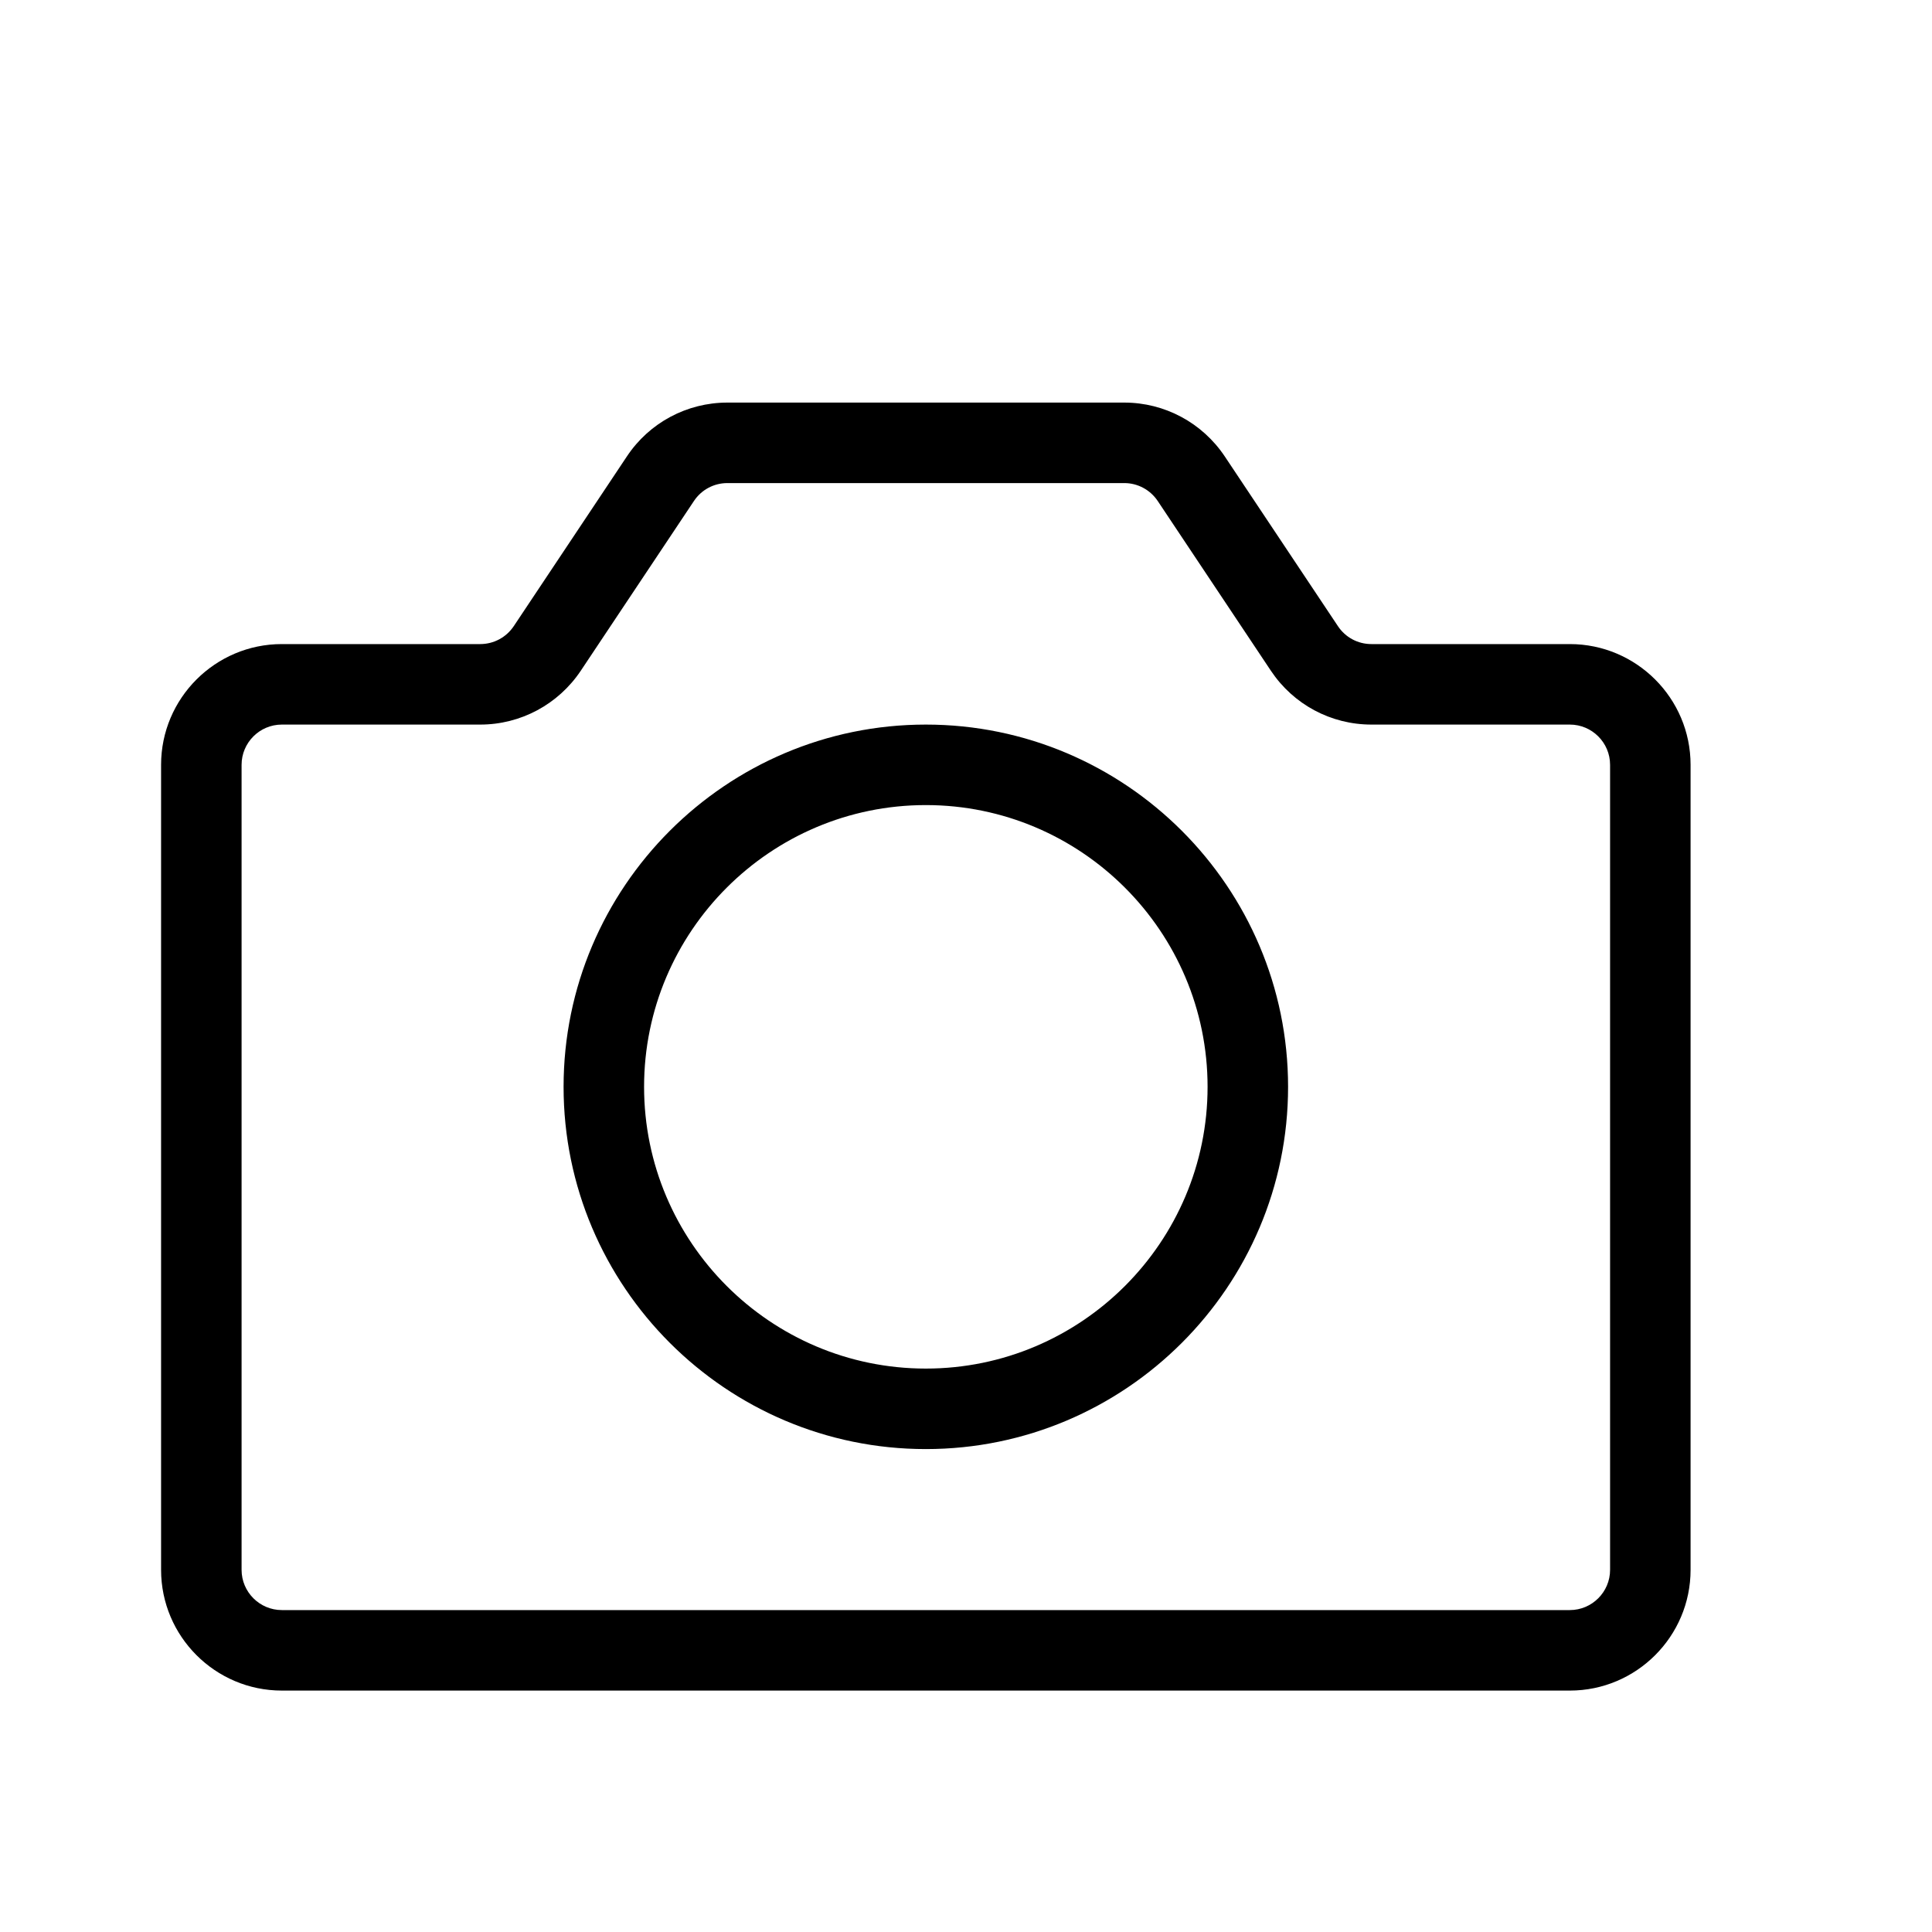 <svg xmlns="http://www.w3.org/2000/svg" width="512" height="512" x="0" y="0" viewBox="0 -2 24 24">
    <g>
        <g>
            <path id="Fill-6" d="m11.501 8.001c-1.93 0-3.5 1.57-3.5 3.5 0 1.93 1.57 3.5 3.5 3.5s3.5-1.57 3.5-3.5c0-1.93-1.57-3.5-3.5-3.5zm0 8c-2.481 0-4.5-2.019-4.5-4.5 0-2.481 2.019-4.5 4.5-4.5s4.5 2.019 4.5 4.5c0 2.481-2.019 4.5-4.5 4.5zm-8-9c-.275 0-.5.224-.5.5v10c0 .276.225.5.5.5h16c.275 0 .5-.224.5-.5v-10c0-.276-.225-.5-.5-.5h-2.465c-.503 0-.969-.25-1.248-.668l-1.406-2.109c-.094-.14-.249-.223-.416-.223h-4.93c-.168 0-.323.083-.416.223l-1.406 2.109c-.28.418-.747.668-1.248.668zm16 12h-16c-.827 0-1.5-.673-1.5-1.5v-10c0-.827.673-1.5 1.5-1.5h2.465c.167 0 .323-.083.417-.224l1.405-2.108c.278-.418.745-.668 1.248-.668h4.93c.502 0 .968.25 1.248.668l1.406 2.109c.093.14.248.223.416.223h2.465c.827 0 1.5.673 1.5 1.5v10c0 .827-.673 1.5-1.5 1.5z" fill="current"></path>
        </g>
    </g>
</svg>